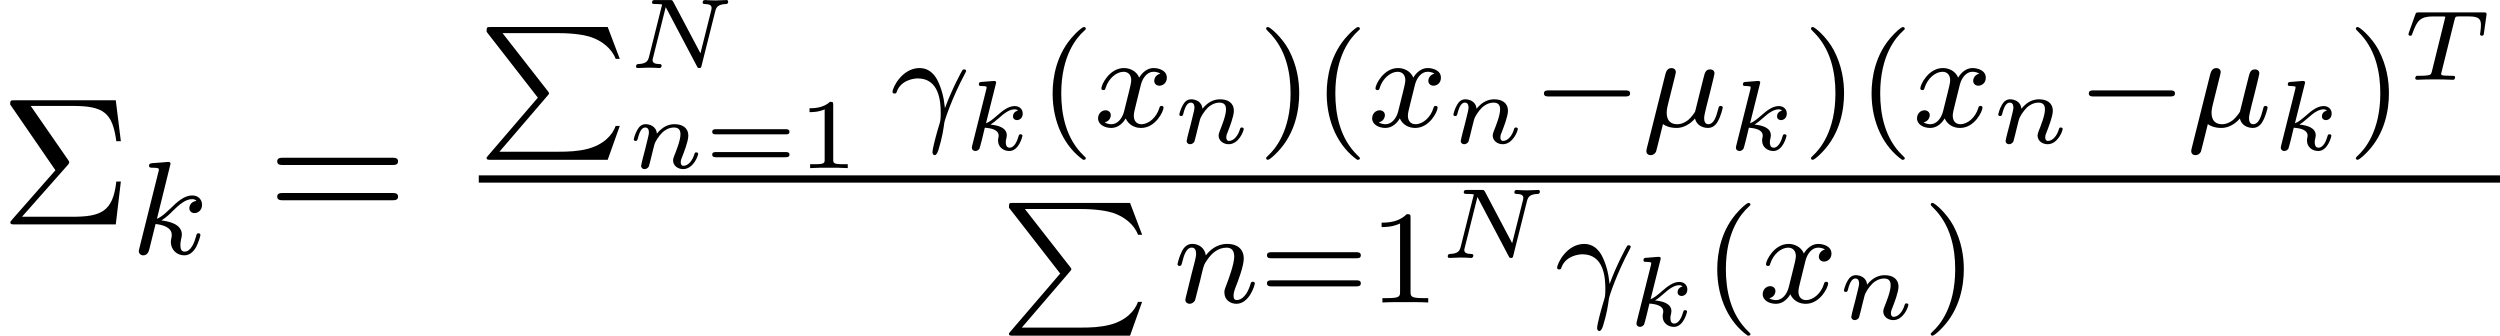 <svg height="20.15pt" viewBox="70.735 57.783 150.068 20.15" width="150.068pt" xmlns="http://www.w3.org/2000/svg" xmlns:xlink="http://www.w3.org/1999/xlink"><defs><path id="a" d="m2.654 1.993c.064 0 .159 0 .159-.096 0-.032-.008-.04-.112-.143-1.092-1.028-1.363-2.511-1.363-3.746 0-2.295.948-3.371 1.355-3.738.112-.104.12-.112.12-.151s-.032-.096-.112-.096c-.128 0-.526.406-.59.478-1.068 1.116-1.291 2.55-1.291 3.507 0 1.785.749 3.22 1.833 3.985z"/><path id="b" d="m2.463-1.993c0-.757-.128-1.666-.622-2.606-.391-.733-1.116-1.379-1.259-1.379-.08 0-.104.056-.104.096 0 .032 0 .048.096.143 1.116 1.06 1.371 2.519 1.371 3.746 0 2.287-.948 3.371-1.355 3.738-.104.104-.112.112-.112.151s.024.096.104.096c.128 0 .526-.406.59-.478 1.068-1.116 1.291-2.55 1.291-3.507z"/><path id="c" d="m3.268-1.283c-.096-.98-.494-1.626-.502-1.634-.175-.271-.47-.598-.996-.598-1.036 0-1.626 1.156-1.626 1.435 0 .072.064.096.12.096.08 0 .104-.024.128-.088.239-.717 1.028-.821 1.267-.821 1.283 0 1.379 1.387 1.379 2.056 0 .438-.024.51-.08.693-.175.566-.414 1.451-.414 1.682 0 .016.008.175.135.175.088 0 .159-.12.223-.319.231-.741.303-1.267.351-1.626.024-.167.47-1.498 1.211-2.893.096-.175.096-.191.096-.215 0-.008 0-.096-.12-.096-.032 0-.064.008-.088.032-.032.024-.662 1.196-1.06 2.295z"/><path id="d" d="m1.929-2.813c.04-.151.104-.414.104-.454 0-.167-.128-.247-.263-.247-.271 0-.335.263-.367.375l-1.108 4.423c-.032.128-.032.167-.032.183 0 .199.159.247.255.247.04 0 .223-.008.327-.215.024-.064.255-1.012.414-1.65.135.104.406.231.813.231.654 0 1.084-.534 1.108-.566.143.55.685.566.781.566.367 0 .55-.303.614-.438.159-.287.271-.749.271-.781 0-.048-.032-.104-.128-.104s-.112.048-.159.247c-.112.438-.263.853-.574.853-.183 0-.255-.151-.255-.375 0-.135.088-.478.143-.709l.207-.813c.048-.207.088-.375.151-.614.04-.175.12-.486.12-.534 0-.199-.159-.247-.255-.247-.279 0-.327.199-.414.558l-.167.662-.247.996-.08.319c-.016.048-.231.351-.414.502-.135.104-.367.255-.662.255-.375 0-.63-.199-.63-.693 0-.207.064-.446.112-.638z"/><path id="e" d="m3.993-3.18c-.351.088-.367.399-.367.43 0 .175.135.295.311.295s.446-.135.446-.478c0-.454-.502-.582-.797-.582-.375 0-.677.263-.861.574-.175-.422-.59-.574-.917-.574-.869 0-1.355.996-1.355 1.219 0 .072.056.104.12.104.096 0 .112-.04.135-.135.183-.582.662-.964 1.076-.964.311 0 .462.223.462.51 0 .159-.096.526-.159.781-.056.231-.231.94-.271 1.092-.112.43-.399.765-.757.765-.032 0-.239 0-.406-.112.367-.088.367-.422.367-.43 0-.183-.143-.295-.319-.295-.215 0-.446.183-.446.486 0 .367.391.574.797.574.422 0 .717-.319.861-.574.175.391.542.574.925.574.869 0 1.347-.996 1.347-1.219 0-.08-.064-.104-.12-.104-.096 0-.112.056-.135.135-.159.534-.614.964-1.076.964-.263 0-.454-.175-.454-.51 0-.159.048-.343.159-.789.056-.239.231-.94.271-1.092.112-.414.391-.757.749-.757.04 0 .247 0 .414.112z"/><path id="f" d="m5.571-1.809c.128 0 .303 0 .303-.183s-.175-.183-.303-.183h-4.567c-.128 0-.303 0-.303.183s.175.183.303.183z"/><path id="g" d="m4.121 4.129c.096-.104.096-.12.096-.143 0-.008 0-.048-.064-.128l-2.726-3.491h3.316c1.012 0 1.626.12 1.993.239.646.215 1.251.685 1.482 1.307h.247l-.725-1.913h-7.022c-.239 0-.247.008-.247.287l3.076 3.953-2.997 3.491c-.072.088-.08.088-.08.128 0 .112.104.112.247.112h7.022l.725-2.032h-.247c-.191.55-.733 1.132-1.698 1.379-.566.143-1.14.167-1.722.167h-3.555z"/><path id="h" d="m5.26-3.425c.066-.251.185-.4.64-.418.036 0 .132-.006.132-.143 0-.06-.036-.096-.096-.096-.143 0-.496.024-.64.024l-.329-.006c-.108 0-.233-.018-.335-.018s-.132.078-.132.149c0 .09.096.09.143.09.281.006.395.084.395.239 0 .024-.006.06-.012.096l-.658 2.624-1.632-3.09c-.06-.102-.066-.108-.209-.108h-.861c-.114 0-.203 0-.203.149 0 .09.084.09.221.09.036 0 .239 0 .383.03l-.789 3.15c-.06.227-.149.406-.646.424-.078 0-.132.042-.132.155.006.024.012.084.102.084.143 0 .496-.024.64-.024l.329.006c.108 0 .233.018.335.018.126 0 .132-.126.132-.155-.018-.084-.078-.084-.149-.084-.275-.006-.395-.084-.395-.239 0-.036.006-.06.024-.126l.765-3.055 1.877 3.557c.042.084.054.102.137.102.102 0 .114-.03.137-.137z"/><path id="i" d="m1.985-3.969c.006-.024.018-.06.018-.09 0-.096-.12-.09-.191-.084l-.669.054c-.102.006-.179.012-.179.155 0 .09.078.09.173.09.173 0 .215.018.293.042 0 .072 0 .084-.024.179l-.837 3.341c-.024.096-.024.126-.024.137 0 .149.12.203.209.203.06 0 .167-.024.245-.137.042-.078.281-1.07.323-1.261.4.03.831.126.831.478 0 .03 0 .06-.018.126-.018.09-.018.126-.018.173 0 .395.335.622.675.622.58 0 .789-.873.789-.921 0-.012-.006-.084-.114-.084-.084 0-.096.036-.126.137-.06.215-.227.669-.532.669-.227 0-.227-.257-.227-.323 0-.096 0-.102.03-.221 0-.006.03-.126.03-.197 0-.46-.52-.604-.98-.646.143-.09.269-.185.508-.395.299-.263.61-.52.938-.52.078 0 .149.018.203.078-.209.042-.299.209-.299.335 0 .191.155.233.239.233.132 0 .347-.096.347-.395 0-.257-.191-.448-.484-.448-.377 0-.729.287-1.004.526-.311.269-.496.424-.717.508z"/><path id="j" d="m1.751-2.068c-.03-.454-.448-.568-.675-.568s-.383.137-.49.329c-.149.245-.221.562-.221.586 0 .066.054.09.108.09.096 0 .102-.042.132-.137.12-.478.263-.669.454-.669.215 0 .215.245.215.305 0 .096-.06.335-.102.502-.042.161-.102.406-.132.538-.042.149-.078.305-.12.454-.042.167-.114.466-.114.502 0 .132.102.197.209.197s.209-.072.257-.161c.012-.036.066-.245.096-.365l.132-.538c.042-.155.066-.263.102-.4.054-.203.263-.52.484-.741.12-.114.377-.293.699-.293.383 0 .383.305.383.418 0 .353-.257.992-.365 1.261-.036.102-.078.197-.078.299 0 .305.275.52.604.52.604 0 .903-.789.903-.921 0-.012-.006-.084-.114-.084-.084 0-.09.03-.126.143-.096.317-.341.664-.646.664-.114 0-.161-.09-.161-.215 0-.12.042-.221.096-.347.09-.233.359-.909.359-1.243 0-.49-.371-.693-.825-.693-.299 0-.681.096-1.064.568z"/></defs><path d="m4.058-3.556c.098-.109.098-.153.098-.175 0-.055-.044-.109-.076-.153l-2.236-3.229h2.52c1.844 0 2.389.393 2.618 2.116h.273l-.305-2.455h-6.055c-.262 0-.284 0-.284.251l2.716 3.949-2.596 2.956c-.109.12-.109.142-.109.175 0 .12.109.12.273.12h6.055l.305-2.575h-.273c-.196 1.822-.938 2.116-2.651 2.116h-3.011z" transform="translate(70.735 71.255)"/><path d="m2.327-5.292c.008-.016.032-.12.032-.128 0-.04-.032-.112-.128-.112-.032 0-.279.024-.462.04l-.446.032c-.175.016-.255.024-.255.167 0 .112.112.112.207.112.383 0 .383.048.383.12 0 .024 0 .04-.04.183l-1.132 4.535c-.032.12-.032.167-.032.175 0 .135.112.247.263.247.271 0 .335-.255.367-.367.08-.335.287-1.18.375-1.514.438.048.972.199.972.654 0 .04 0 .08-.016.159-.024.104-.04.215-.04.255 0 .47.351.813.813.813.335 0 .542-.247.646-.399.191-.295.319-.773.319-.821 0-.08-.064-.104-.12-.104-.096 0-.112.048-.143.191-.104.375-.311.909-.685.909-.207 0-.255-.175-.255-.391 0-.104.008-.199.048-.383.008-.032.04-.159.04-.247 0-.654-.821-.797-1.227-.853.295-.175.566-.446.662-.55.438-.43.797-.725 1.18-.725.104 0 .199.024.263.104-.43.056-.43.43-.43.438 0 .175.135.295.311.295.215 0 .454-.175.454-.502 0-.271-.191-.558-.59-.558-.462 0-.877.351-1.331.805-.462.454-.662.542-.789.598z" transform="translate(78.614 73.032)"/><path d="m7.495-3.567c.164 0 .371 0 .371-.218s-.207-.218-.36-.218h-6.535c-.153 0-.36 0-.36.218s.207.218.371.218zm.011 2.116c.153 0 .36 0 .36-.218s-.207-.218-.371-.218h-6.513c-.164 0-.371 0-.371.218s.207.218.36.218z" transform="translate(86.764 71.255)"/><use x="99.474" xlink:href="#g" y="59.405"/><use x="108.413" xlink:href="#h" y="61.868"/><use x="108.413" xlink:href="#j" y="67.873"/><path d="m4.89-2.026c.084 0 .221 0 .221-.155s-.161-.155-.251-.155h-4.136c-.09 0-.251 0-.251.155s.137.155.221.155zm-.03 1.375c.09 0 .251 0 .251-.155s-.137-.155-.221-.155h-4.196c-.084 0-.221 0-.221.155s.161.155.251.155z" transform="translate(113.014 67.873)"/><path d="m2.146-3.796c0-.179-.024-.179-.203-.179-.395.383-1.004.383-1.219.383v.233c.155 0 .55 0 .909-.167v3.019c0 .197 0 .275-.616.275h-.257v.233c.329-.024.795-.024 1.13-.024s.801 0 1.13.024v-.233h-.257c-.616 0-.616-.078-.616-.275z" transform="translate(118.604 67.873)"/><use x="124.166" xlink:href="#c" y="65.383"/><use x="128.528" xlink:href="#i" y="66.789"/><use x="133.101" xlink:href="#a" y="65.383"/><use x="136.394" xlink:href="#e" y="65.383"/><use x="141.161" xlink:href="#j" y="66.379"/><use x="146.26" xlink:href="#b" y="65.383"/><use x="149.553" xlink:href="#a" y="65.383"/><use x="152.847" xlink:href="#e" y="65.383"/><use x="157.614" xlink:href="#j" y="66.379"/><use x="162.712" xlink:href="#f" y="65.383"/><use x="169.299" xlink:href="#d" y="65.383"/><use x="174.393" xlink:href="#i" y="66.789"/><use x="178.966" xlink:href="#b" y="65.383"/><use x="182.26" xlink:href="#a" y="65.383"/><use x="185.553" xlink:href="#e" y="65.383"/><use x="190.32" xlink:href="#j" y="66.379"/><use x="195.419" xlink:href="#f" y="65.383"/><use x="202.005" xlink:href="#d" y="65.383"/><use x="207.1" xlink:href="#i" y="66.789"/><use x="211.673" xlink:href="#b" y="65.383"/><path d="m3.108-3.599c.048-.191.06-.203.305-.203h.55c.64 0 .729.185.729.532 0 .084-.012.245-.036.43-.006.018-.018.084-.018.102 0 .06.048.096.114.096.096 0 .108-.06.12-.149l.161-1.148c0-.102-.066-.102-.185-.102h-3.885c-.155 0-.167 0-.209.126l-.389 1.088c-.024.072-.024.09-.024.096 0 .018.006.09.108.09.084 0 .09-.018.143-.173.269-.729.454-.986 1.225-.986h.544c.114 0 .126 0 .197.018l-.807 3.27c-.042.167-.072.221-.239.245-.167.03-.514.03-.52.03-.155 0-.167 0-.191.018-.03.024-.054.108-.054.137 0 .006.012.084.114.084.161 0 .341-.018.502-.018.239 0 .395-.006.556-.006.179 0 .359.006.538.006.173 0 .365.018.538.018.048 0 .09 0 .114-.042.012-.018.036-.09.036-.114-.018-.084-.06-.084-.245-.084-.132 0-.257-.006-.389-.012-.137-.012-.209-.018-.209-.108z" transform="translate(214.966 62.57)"/><path d="m99.474 68.31h121.329v.436h-121.329z"/><use x="130.829" xlink:href="#g" y="69.963"/><path d="m1.594-1.307c.024-.12.104-.422.128-.542.112-.43.112-.438.295-.701.263-.391.638-.741 1.172-.741.287 0 .454.167.454.542 0 .438-.335 1.347-.486 1.737-.104.263-.104.311-.104.414 0 .454.375.677.717.677.781 0 1.108-1.116 1.108-1.219 0-.08-.064-.104-.12-.104-.096 0-.112.056-.135.135-.191.654-.526.964-.829.964-.128 0-.191-.08-.191-.263s.064-.359.143-.558c.12-.303.47-1.219.47-1.666 0-.598-.414-.885-.988-.885-.646 0-1.06.391-1.291.693-.056-.438-.406-.693-.813-.693-.287 0-.486.183-.614.43-.191.375-.271.773-.271.789 0 .072.056.104.12.104.104 0 .112-.032.167-.239.096-.391.239-.861.574-.861.207 0 .255.199.255.375 0 .143-.04.295-.104.558-.016.064-.135.534-.167.646l-.295 1.196c-.032.12-.08.319-.08.351 0 .183.151.247.255.247.143 0 .263-.096.319-.191.024-.048.088-.319.128-.486z" transform="translate(141.179 75.94)"/><path d="m5.826-2.654c.12 0 .279 0 .279-.183s-.191-.183-.311-.183h-5.013c-.12 0-.311 0-.311.183s.159.183.279.183zm-.032 1.69c.12 0 .311 0 .311-.183s-.159-.183-.279-.183h-5.077c-.12 0-.279 0-.279.183s.191.183.311.183z" transform="translate(146.317 75.94)"/><path d="m2.503-5.077c0-.215-.016-.223-.231-.223-.327.319-.749.51-1.506.51v.263c.215 0 .646 0 1.108-.215v4.089c0 .295-.024.391-.781.391h-.279v.263c.327-.024 1.012-.024 1.371-.024s1.052 0 1.379.024v-.263h-.279c-.757 0-.781-.096-.781-.391z" transform="translate(152.903 75.94)"/><use x="157.138" xlink:href="#h" y="73.267"/><use x="164.062" xlink:href="#c" y="75.94"/><use x="168.423" xlink:href="#i" y="77.346"/><use x="172.996" xlink:href="#a" y="75.94"/><use x="176.29" xlink:href="#e" y="75.94"/><use x="181.057" xlink:href="#j" y="76.937"/><use x="186.155" xlink:href="#b" y="75.94"/></svg>